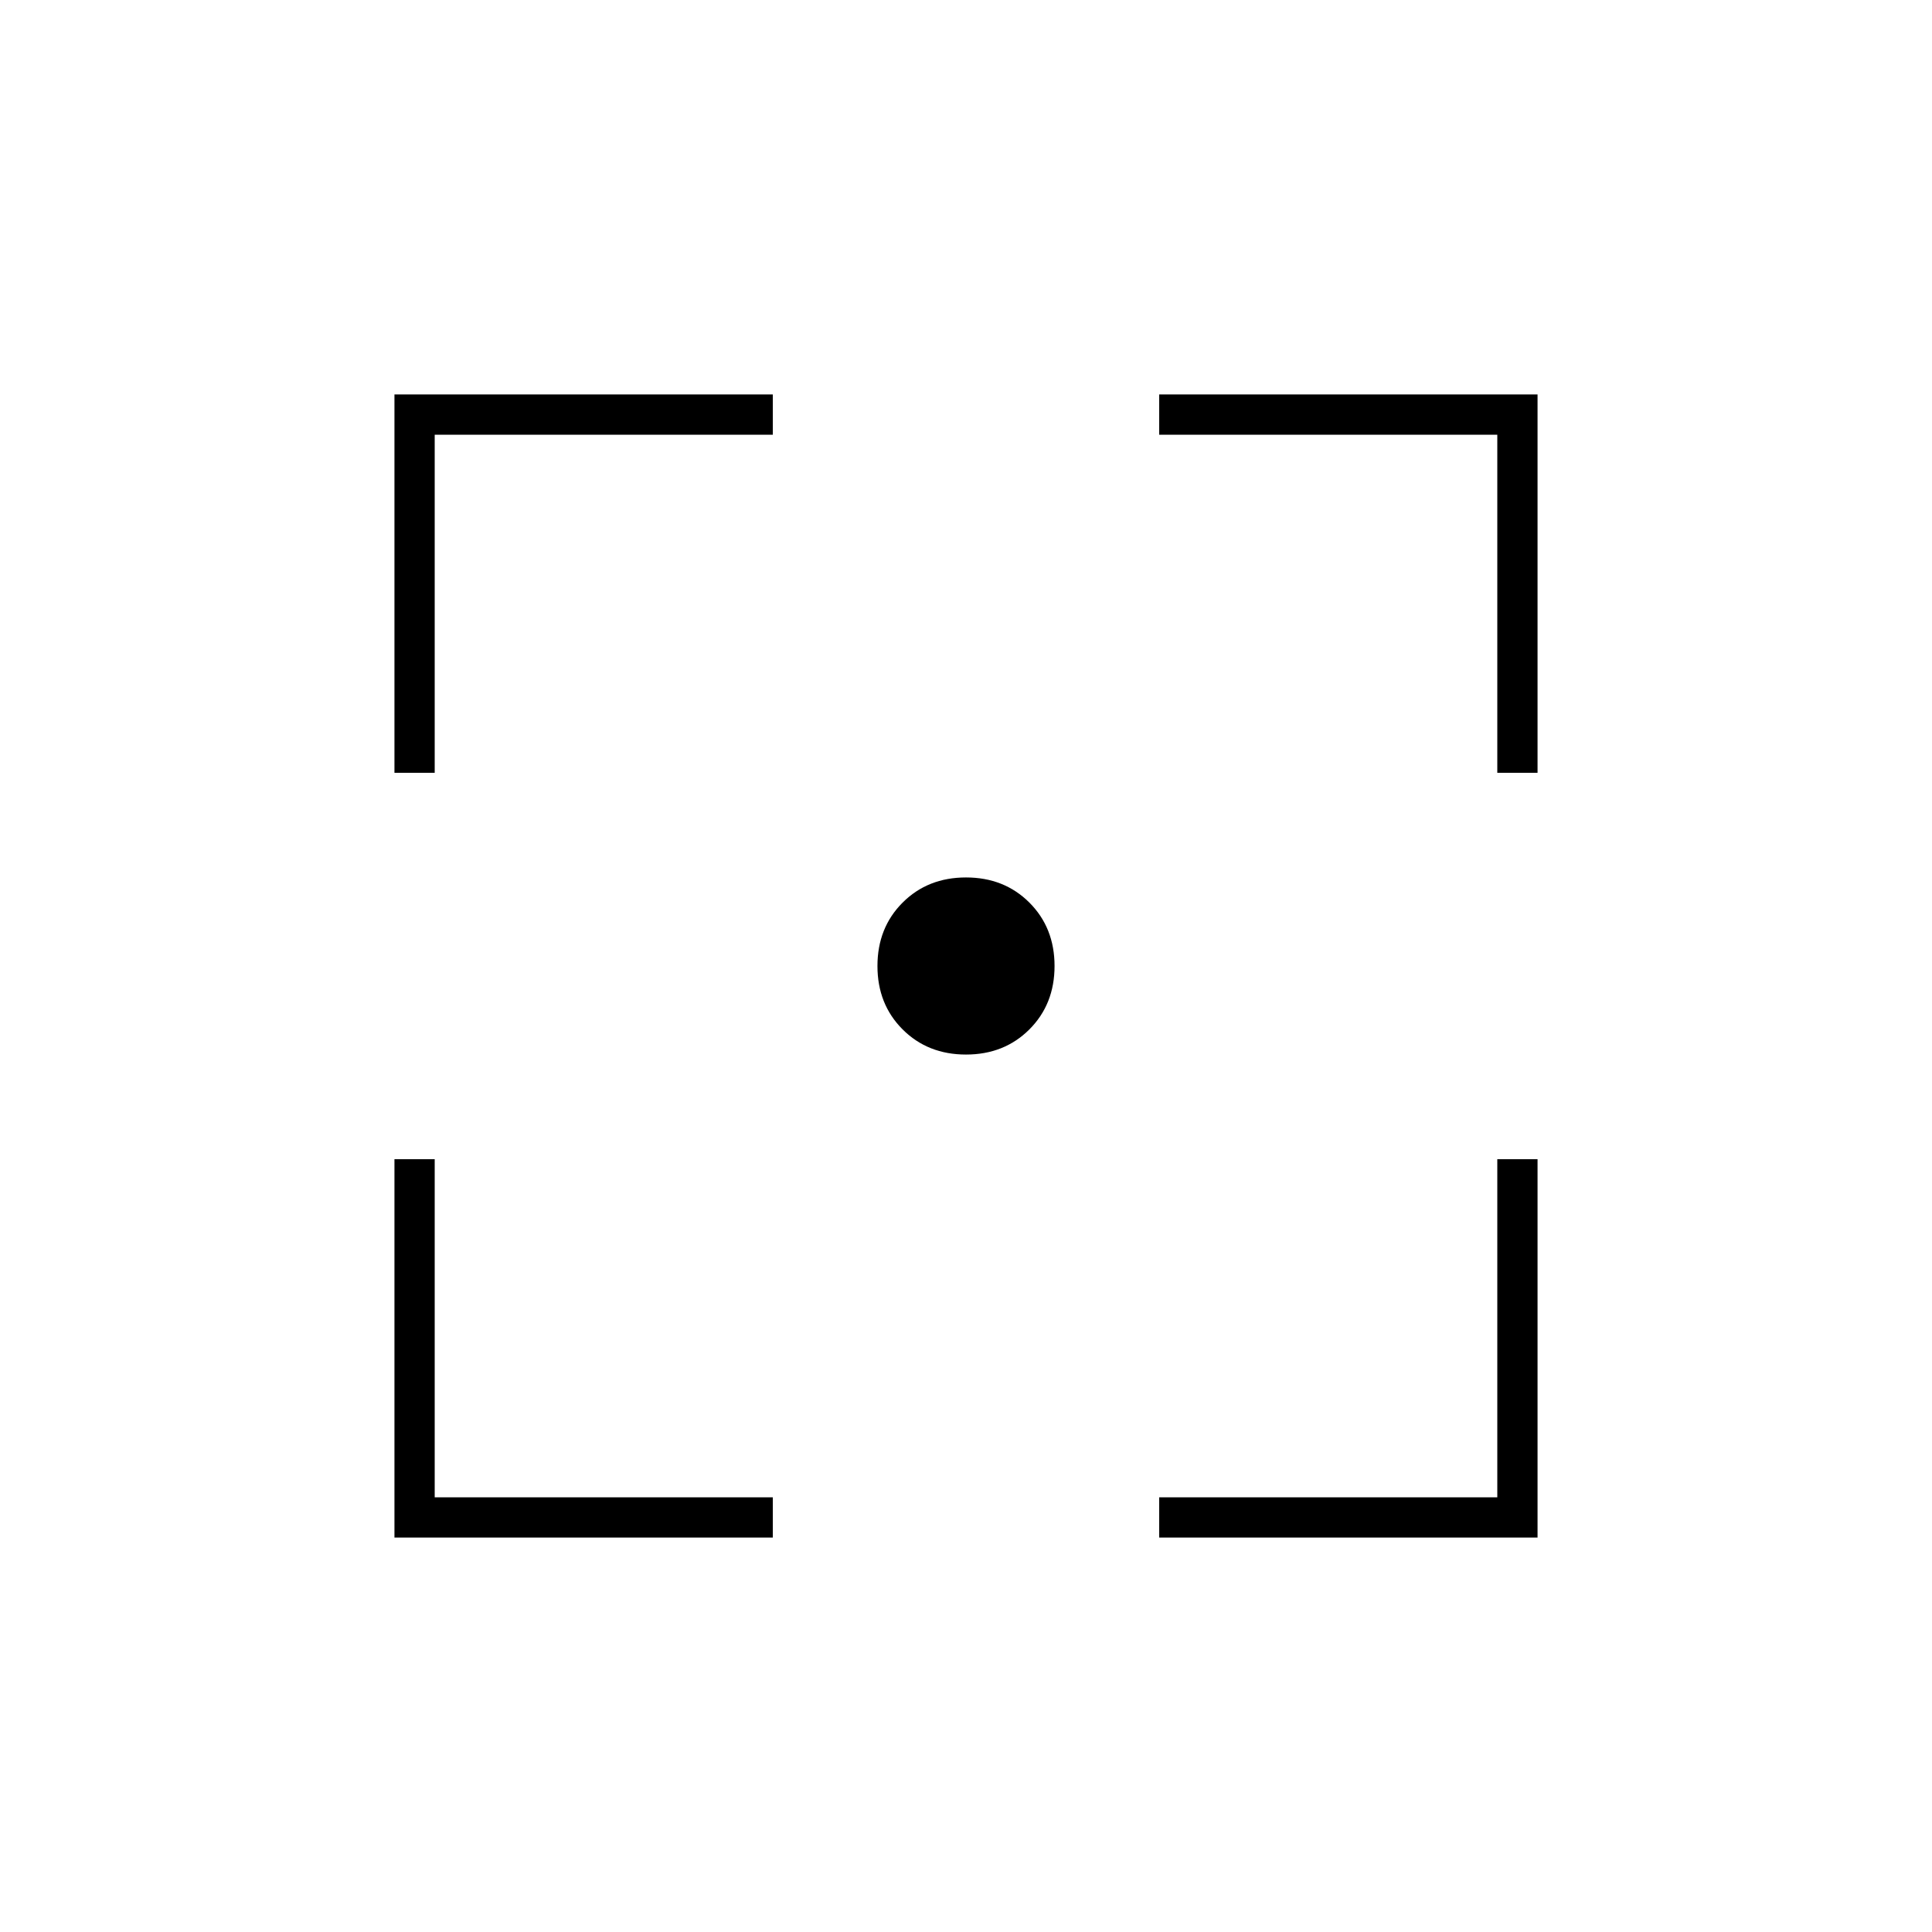 <svg xmlns="http://www.w3.org/2000/svg" height="20" viewBox="0 -960 960 960" width="20"><path d="M196-196v-188h20v168h168v20H196Zm380 0v-20h168v-168h20v188H576ZM196-576v-188h188v20H216v168h-20Zm548 0v-168H576v-20h188v188h-20ZM480-436q-19 0-31.5-12.5T436-480q0-19 12.5-31.5T480-524q19 0 31.5 12.5T524-480q0 19-12.5 31.5T480-436Z"/></svg>